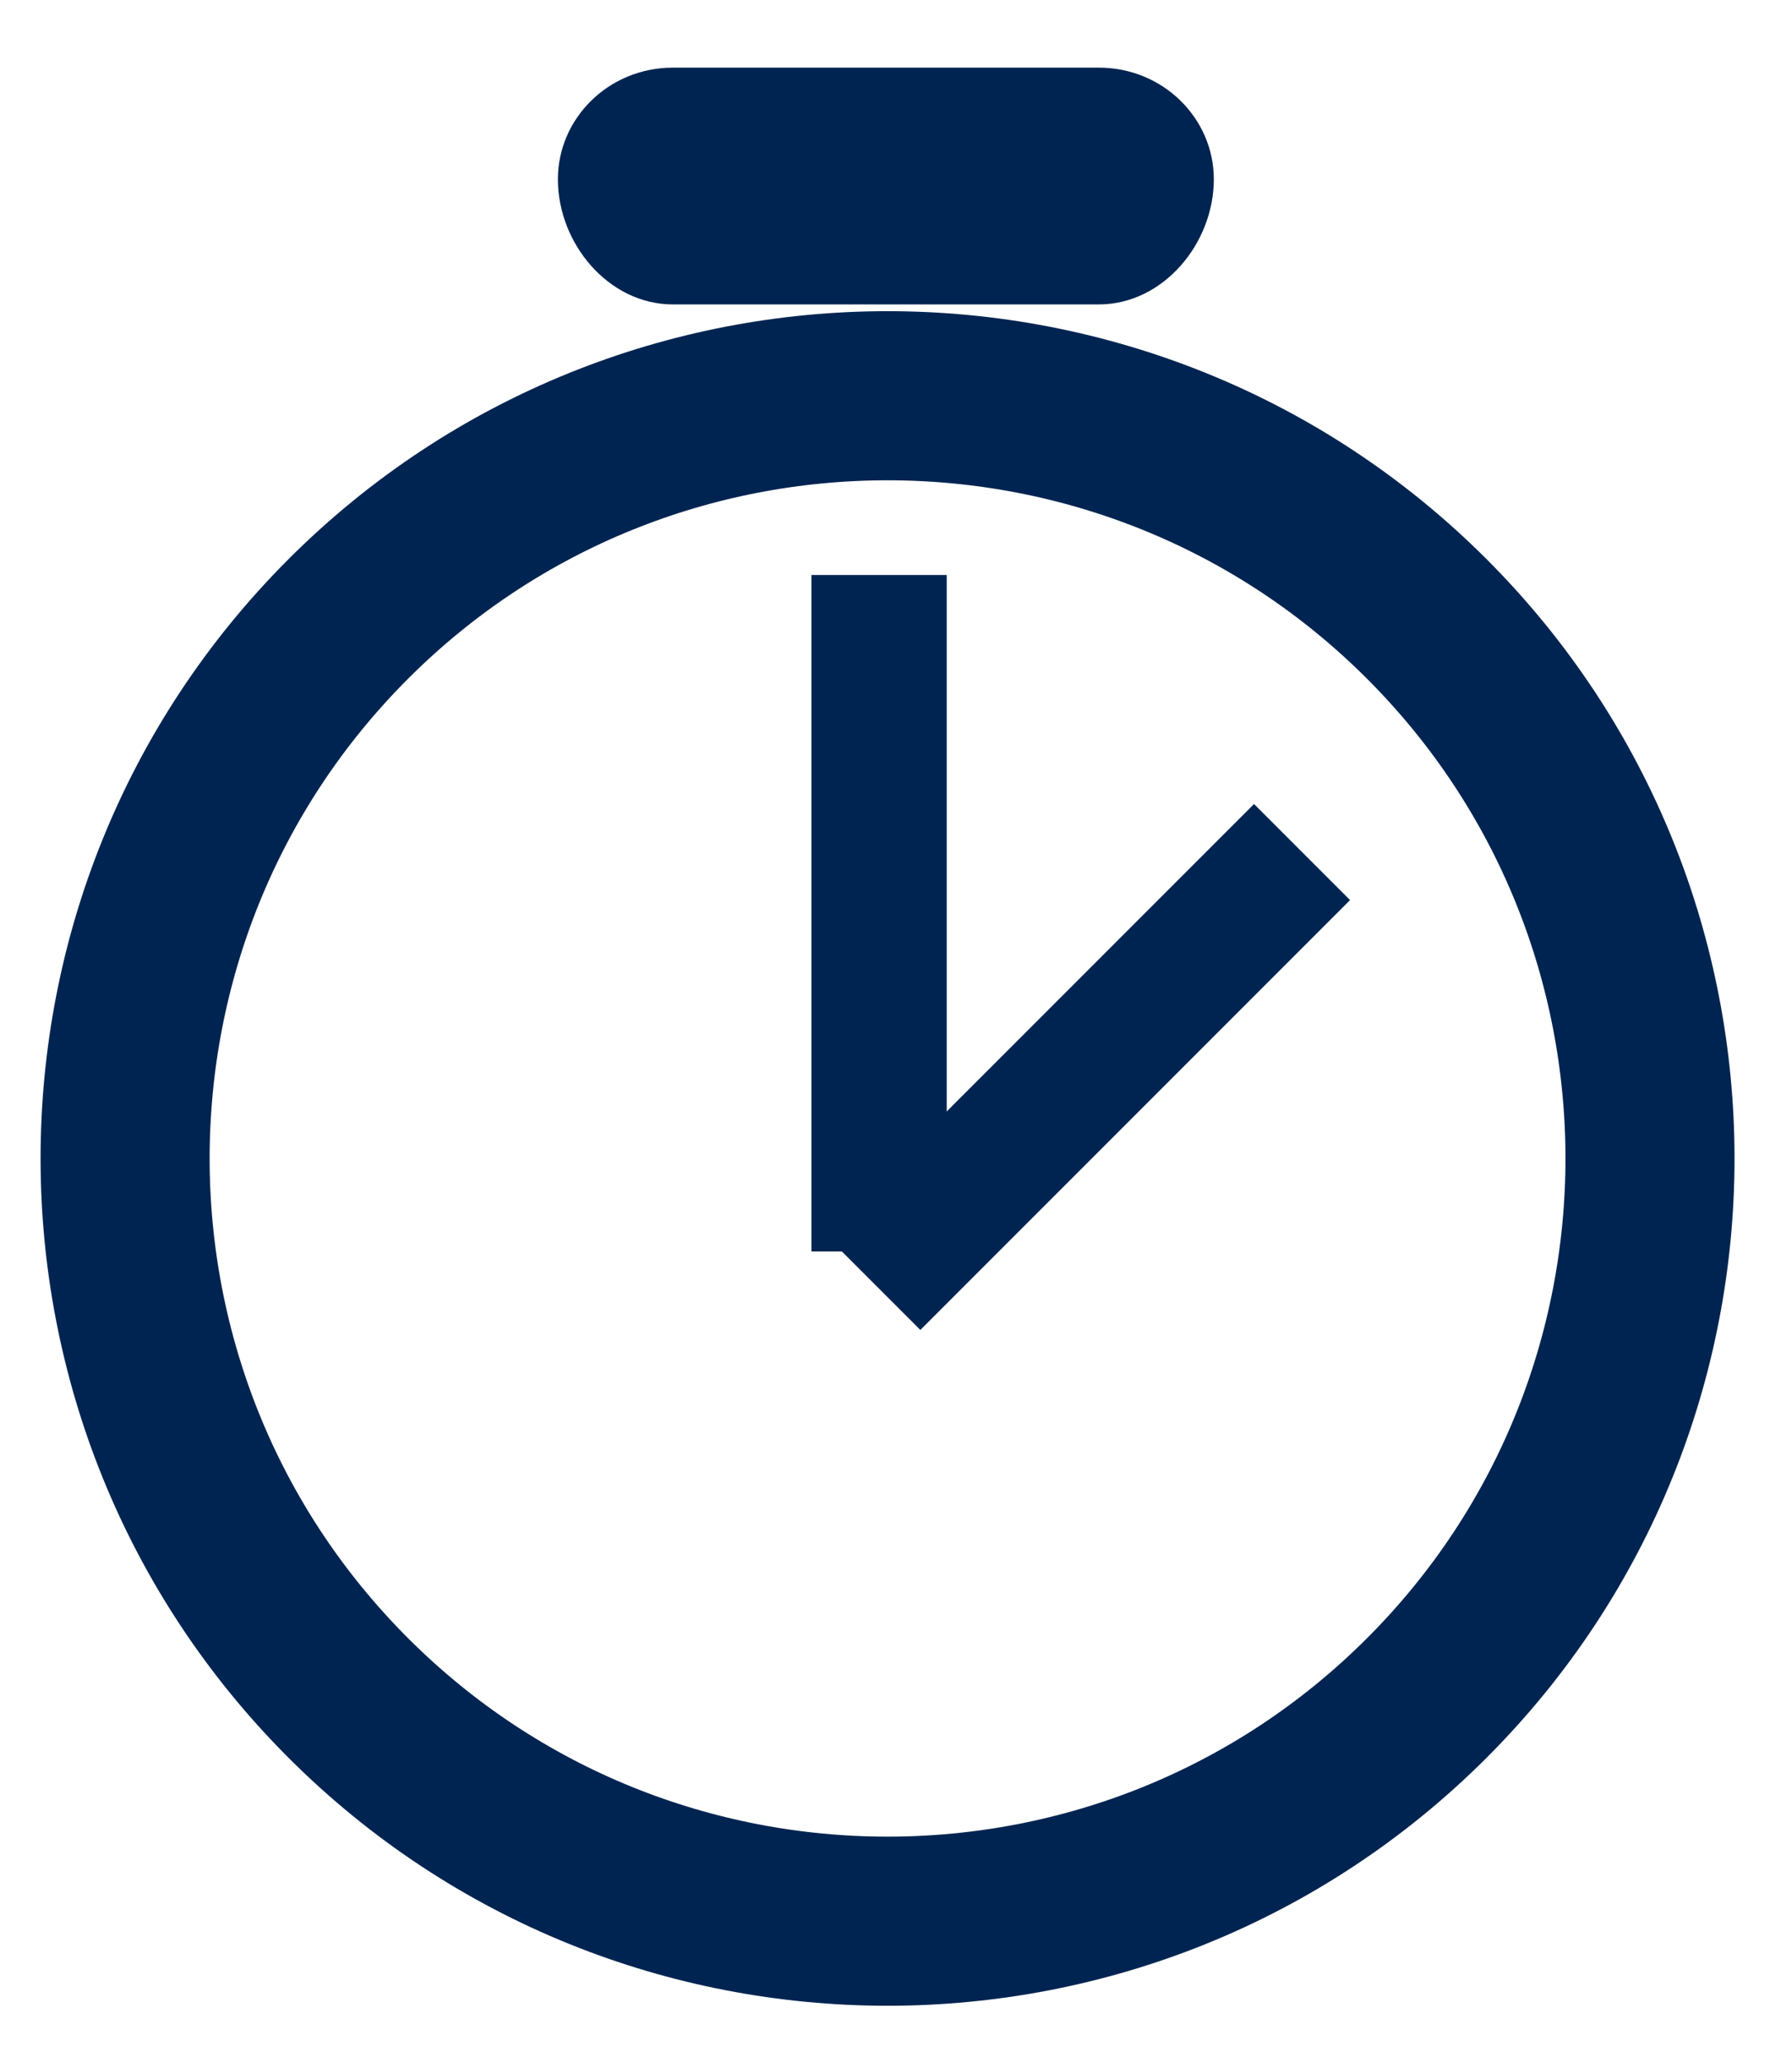 <?xml version="1.0" encoding="UTF-8" standalone="no"?><svg xmlns="http://www.w3.org/2000/svg" xmlns:xlink="http://www.w3.org/1999/xlink" clip-rule="evenodd" stroke-miterlimit="10" viewBox="0 0 53 61"><desc>SVG generated by Keynote</desc><defs></defs><g transform="matrix(1.00, 0.00, -0.00, -1.00, 0.0, 61.0)"><g><clipPath id="clip0x6000028a3ae0"><path d="M 0.2 0.7 L 52.2 0.7 L 52.2 52.8 L 0.2 52.8 Z M 0.2 0.7 "></path></clipPath><g clip-path="url(#clip0x6000028a3ae0)"><path d="M 38.5 6.6 C 47.3 15.4 47.3 29.7 38.5 38.5 C 29.7 47.3 15.4 47.3 6.6 38.5 C -2.2 29.7 -2.2 15.4 6.6 6.6 C 15.4 -2.2 29.7 -2.2 38.5 6.6 Z M 38.5 6.6 " fill="none" stroke="#002451" stroke-width="5.00" transform="matrix(1.00, 0.00, 0.00, -1.00, 3.7, 49.3)"></path></g></g><g><clipPath id="clip0x6000028a40e0"><path d="M 22.9 24.5 L 37.0 38.6 L 41.3 34.4 L 27.2 20.3 Z M 22.9 24.5 "></path></clipPath><g clip-path="url(#clip0x6000028a40e0)"><path d="M 0.0 0.0 L 17.9 0.0 " fill="none" stroke="#002451" stroke-width="4.00" transform="matrix(0.71, 0.71, 0.71, -0.71, 25.8, 23.1)"></path></g></g><g><clipPath id="clip0x6000028a4320"><path d="M 23.2 23.1 L 23.2 45.4 L 29.2 45.4 L 29.2 23.1 Z M 23.2 23.1 "></path></clipPath><g clip-path="url(#clip0x6000028a4320)"><path d="M -0.1 -0.2 L 19.9 -0.2 " fill="none" stroke="#002451" stroke-width="4.00" transform="matrix(0.00, 1.00, 1.00, 0.00, 26.2, 24.1)"></path></g></g><g><clipPath id="clip0x6000028a4560"><path d="M 15.5 51.2 L 36.9 51.2 L 36.9 60.1 L 15.5 60.1 Z M 15.5 51.2 "></path></clipPath><g clip-path="url(#clip0x6000028a4560)"><path d="M 16.5 55.7 L 16.5 55.7 C 16.5 57.5 18.0 59.0 19.9 59.0 L 32.5 59.0 C 34.4 59.0 35.9 57.5 35.9 55.7 L 35.9 55.7 C 35.9 53.8 34.4 52.0 32.5 52.0 L 19.9 52.0 C 18.0 52.0 16.5 53.8 16.5 55.7 Z M 16.5 55.7 " fill="#002451"></path></g></g></g></svg>